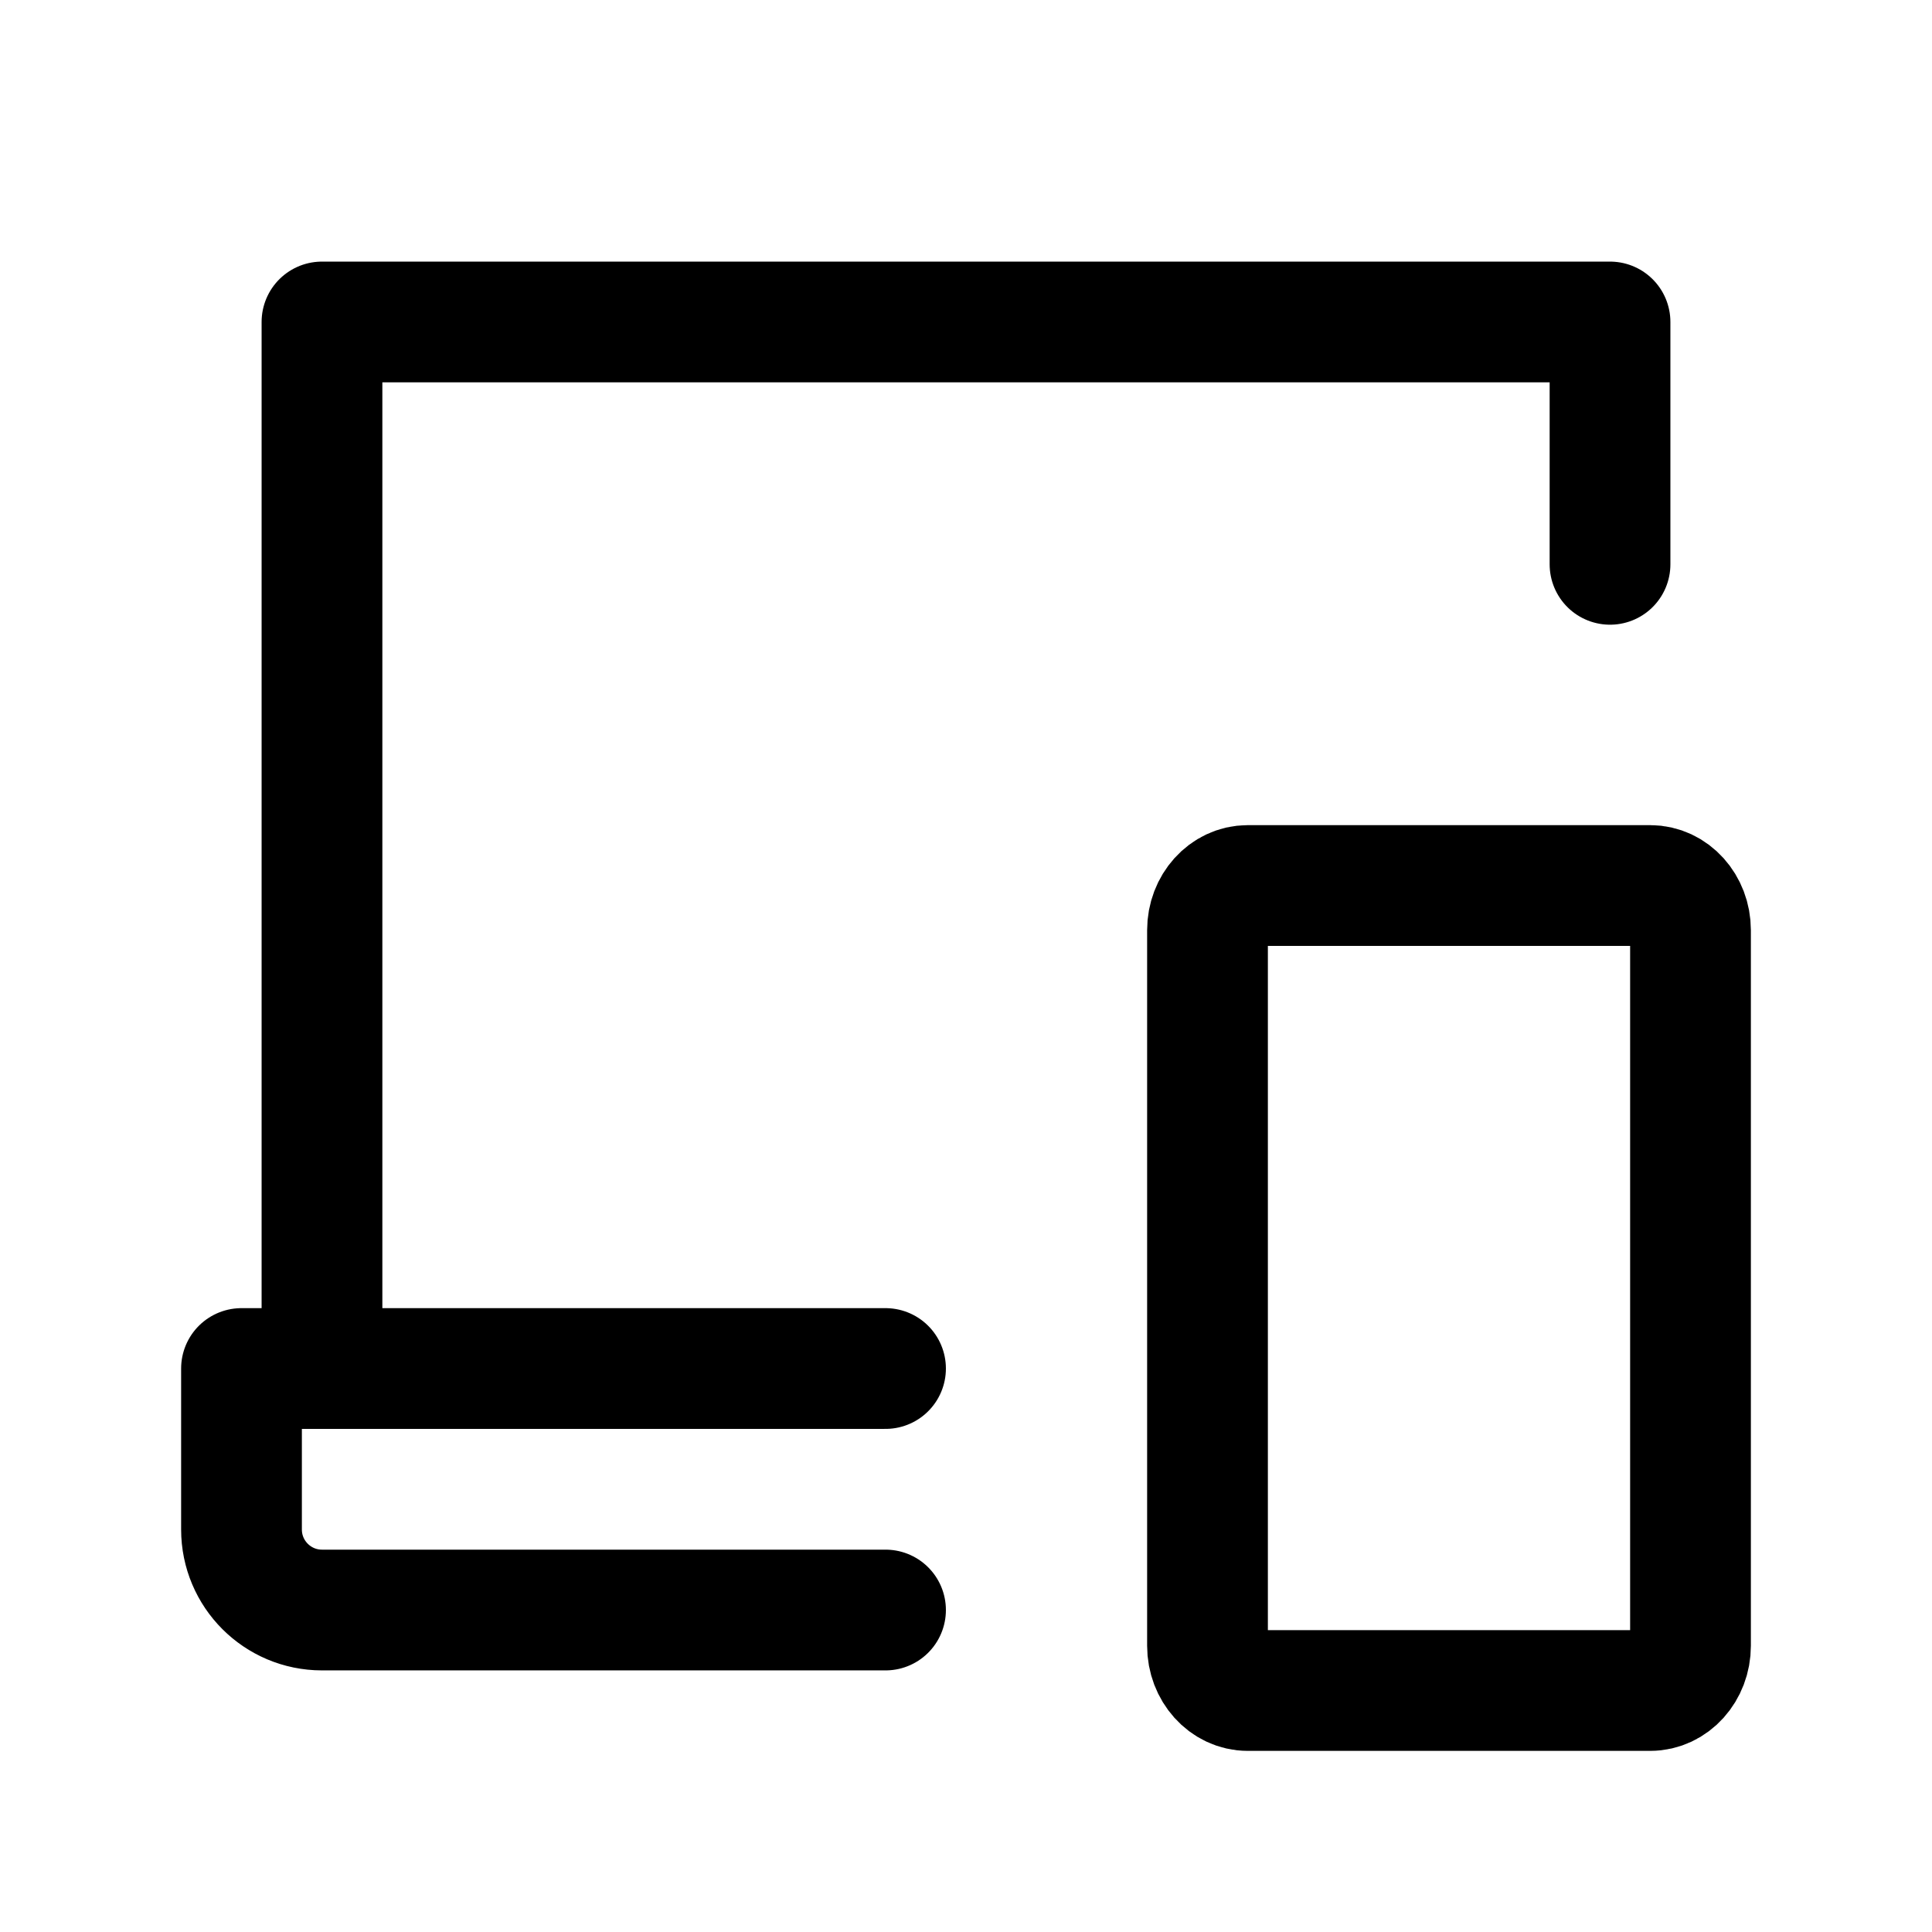 <svg width="32" height="32" viewBox="0 0 32 32" fill="none" xmlns="http://www.w3.org/2000/svg">
<path d="M5.333 22.667V5.333H26.667V9.347M5.333 22.667H4V25.333C4 26.07 4.597 26.667 5.333 26.667H14.667M5.333 22.667H14.667M28 15.407V27.259C28 27.668 27.701 28 27.333 28L20.667 28C20.299 28 20 27.668 20 27.259V15.407C20 14.998 20.299 14.667 20.667 14.667H27.333C27.701 14.667 28 14.998 28 15.407Z" stroke="currentColor" stroke-width="2" stroke-linecap="round" stroke-linejoin="round"/>
</svg>
